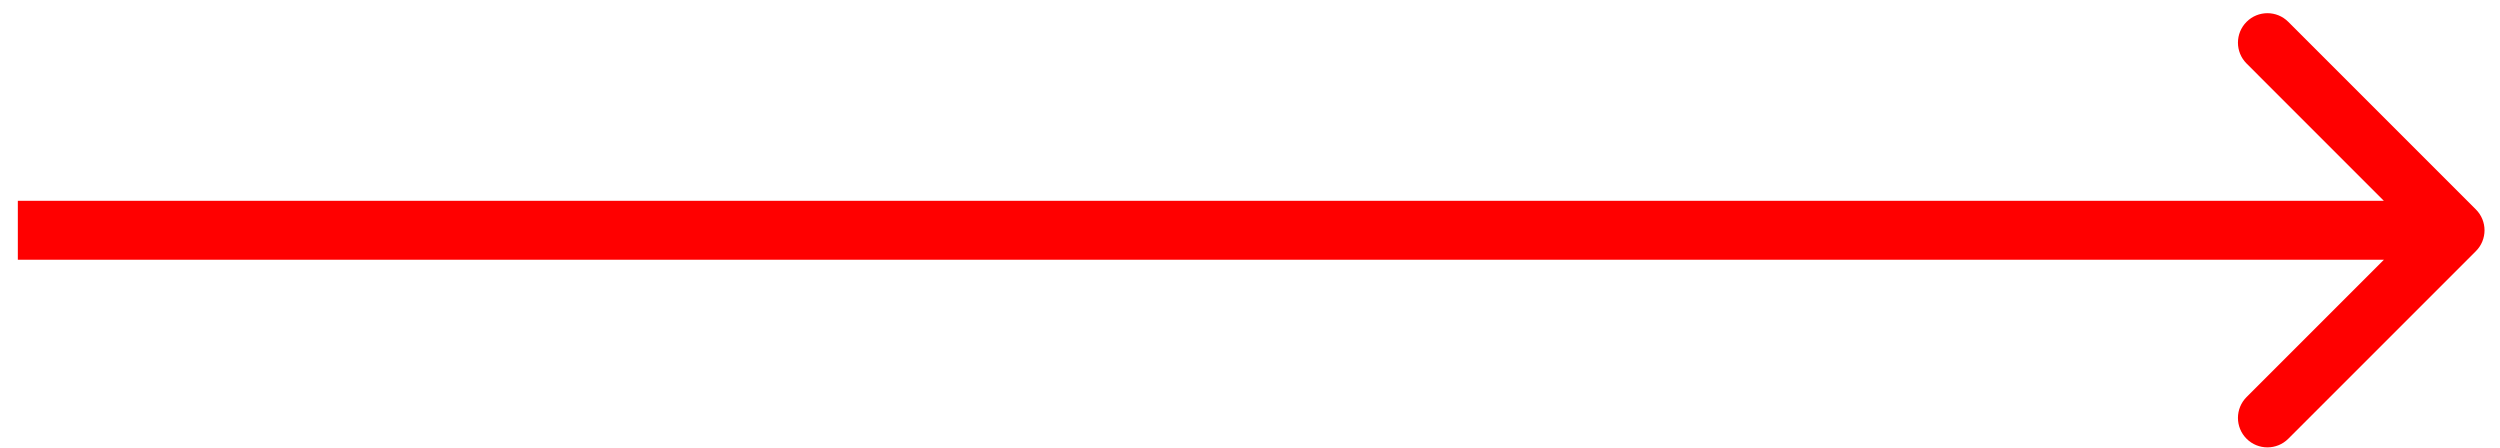 <svg width="106" height="19" viewBox="0 0 106 19" fill="none" xmlns="http://www.w3.org/2000/svg">
<path d="M104.978 10.648C105.466 10.16 105.466 9.369 104.978 8.881L97.023 0.926C96.535 0.437 95.743 0.437 95.255 0.926C94.767 1.414 94.767 2.205 95.255 2.693L102.326 9.765L95.255 16.835C94.767 17.324 94.767 18.115 95.255 18.603C95.743 19.091 96.534 19.091 97.023 18.603L104.978 10.648ZM0.756 11.014L104.094 11.014L104.094 8.515L0.756 8.514L0.756 11.014Z" fill="#FF0000"/>
</svg>
